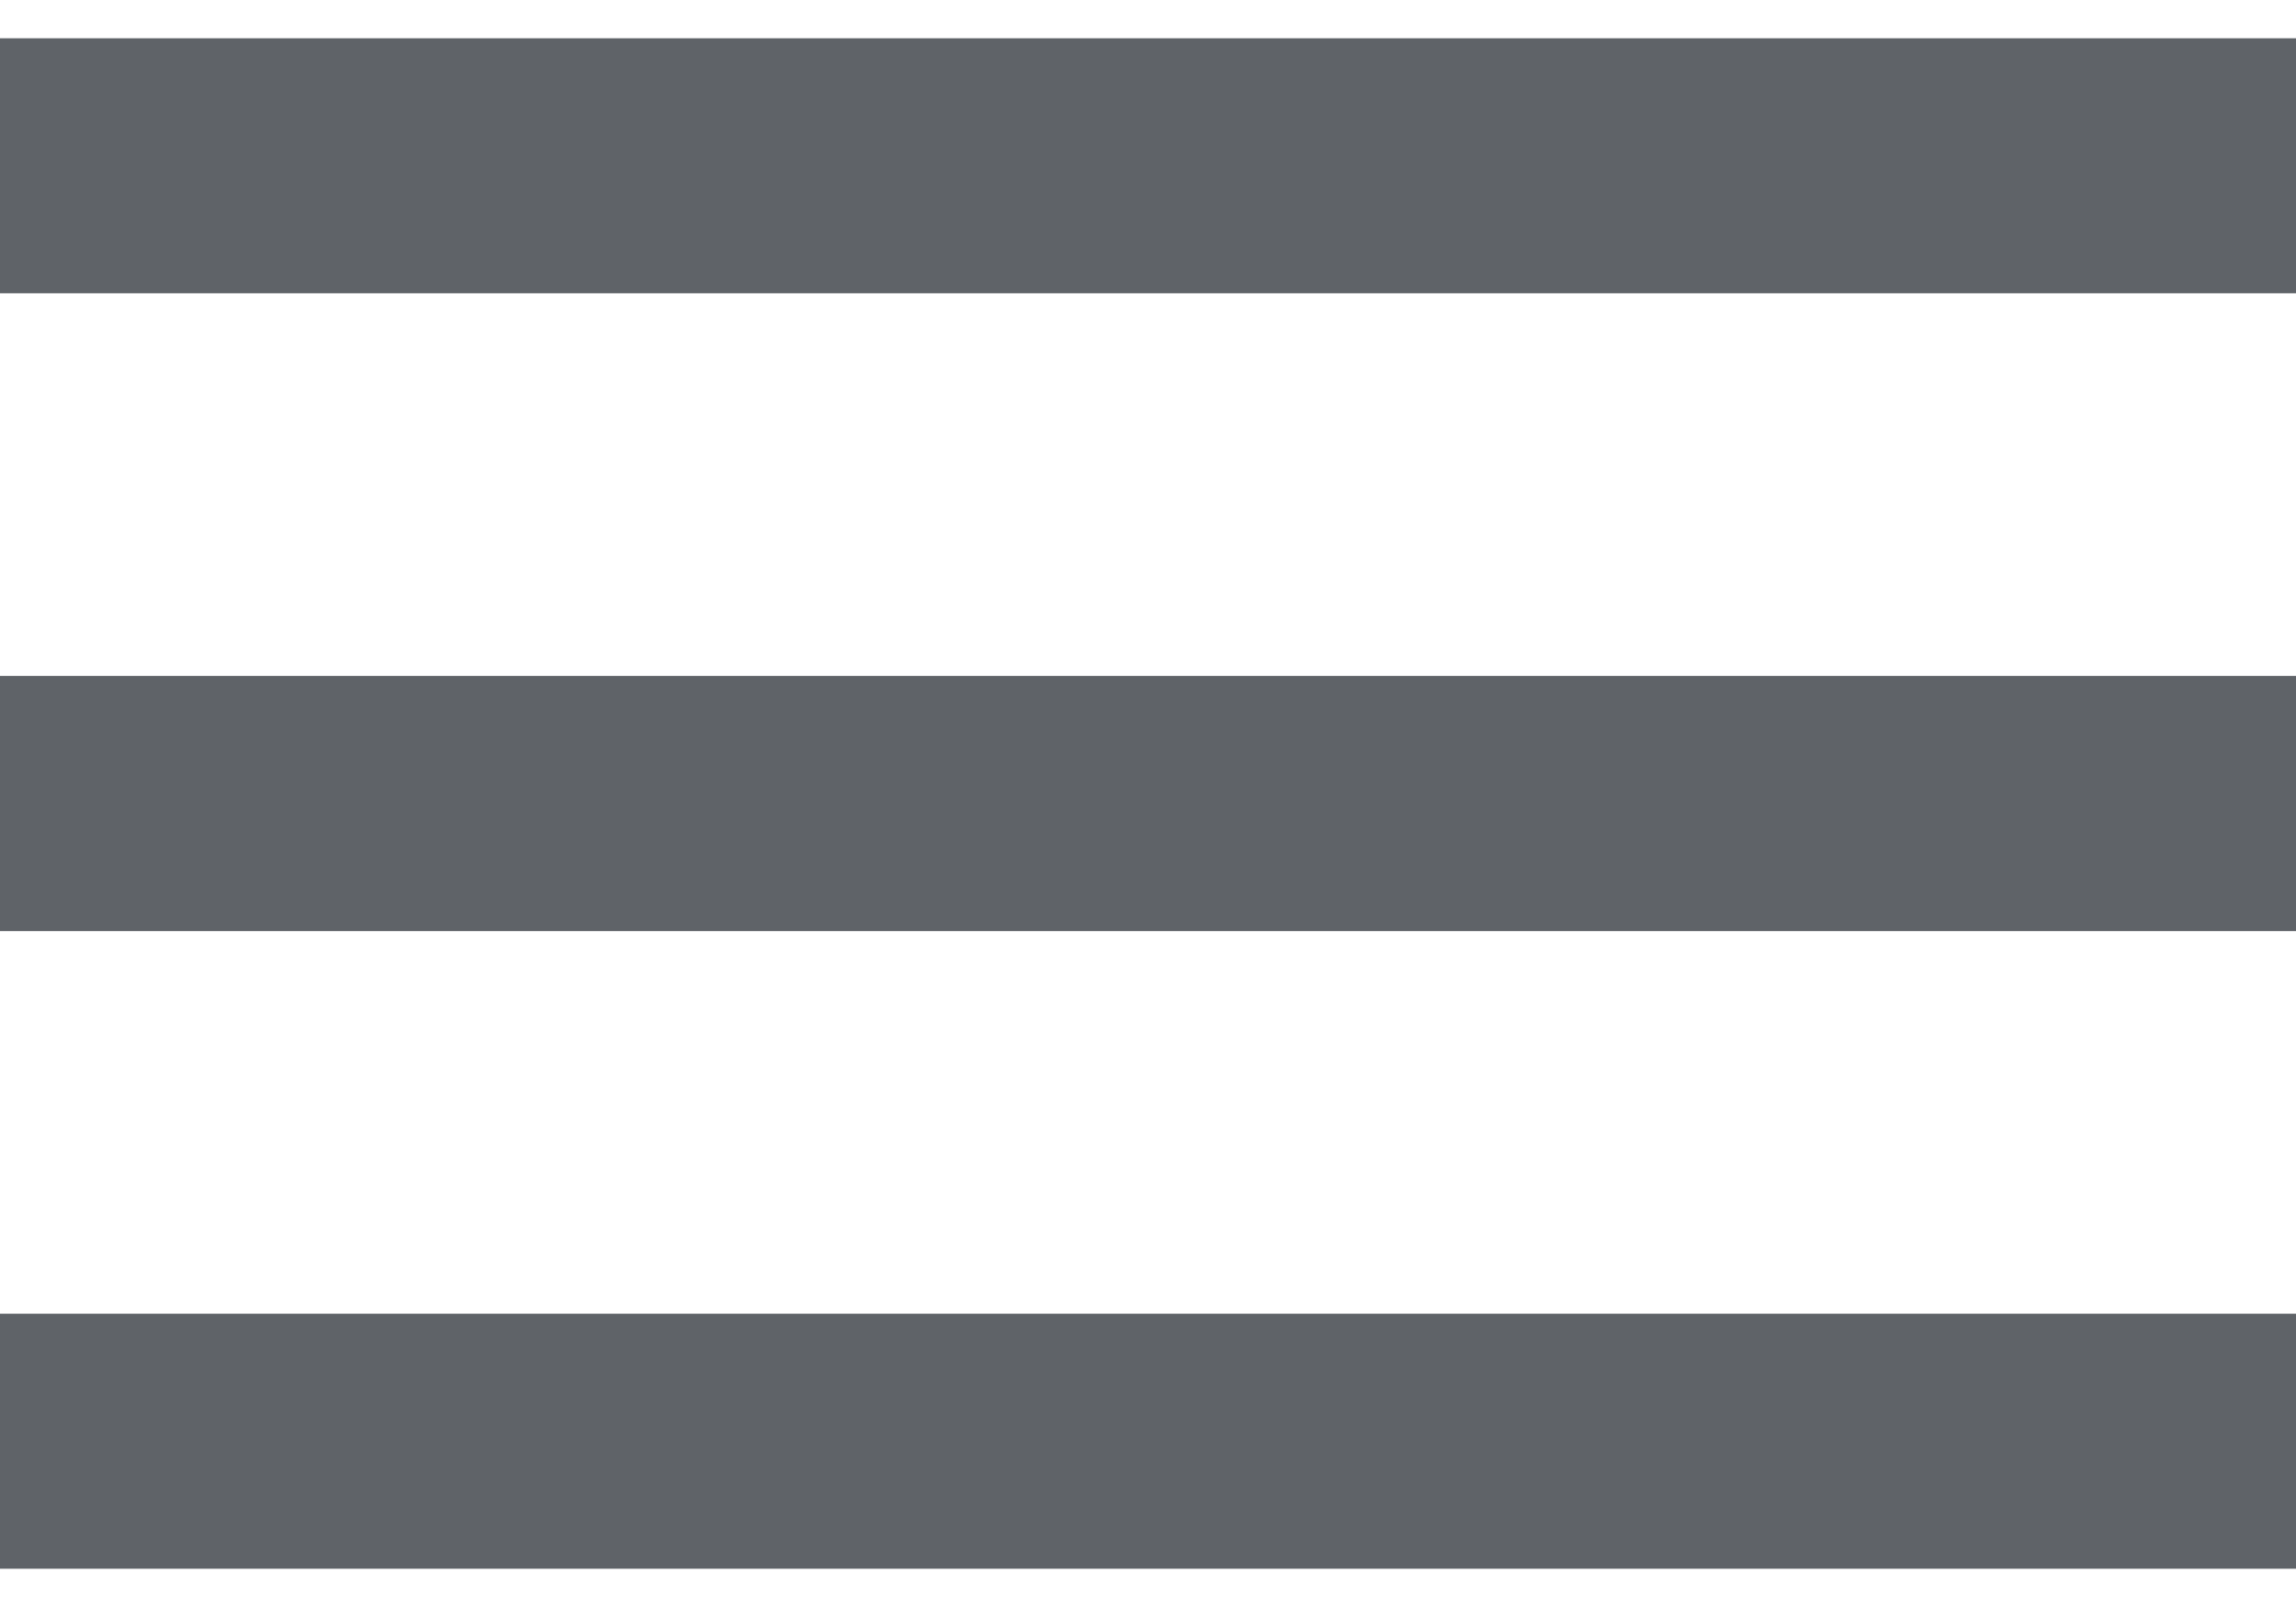 <svg width="30" height="21" viewBox="0 0 30 21" fill="none" xmlns="http://www.w3.org/2000/svg">
  <path d="M0 20.5V17.167H30V20.5H0ZM0 12.167V8.833H30V12.167H0ZM0 3.833V0.5H30V3.833H0Z" fill="#5F6368"/>
  </svg>
  